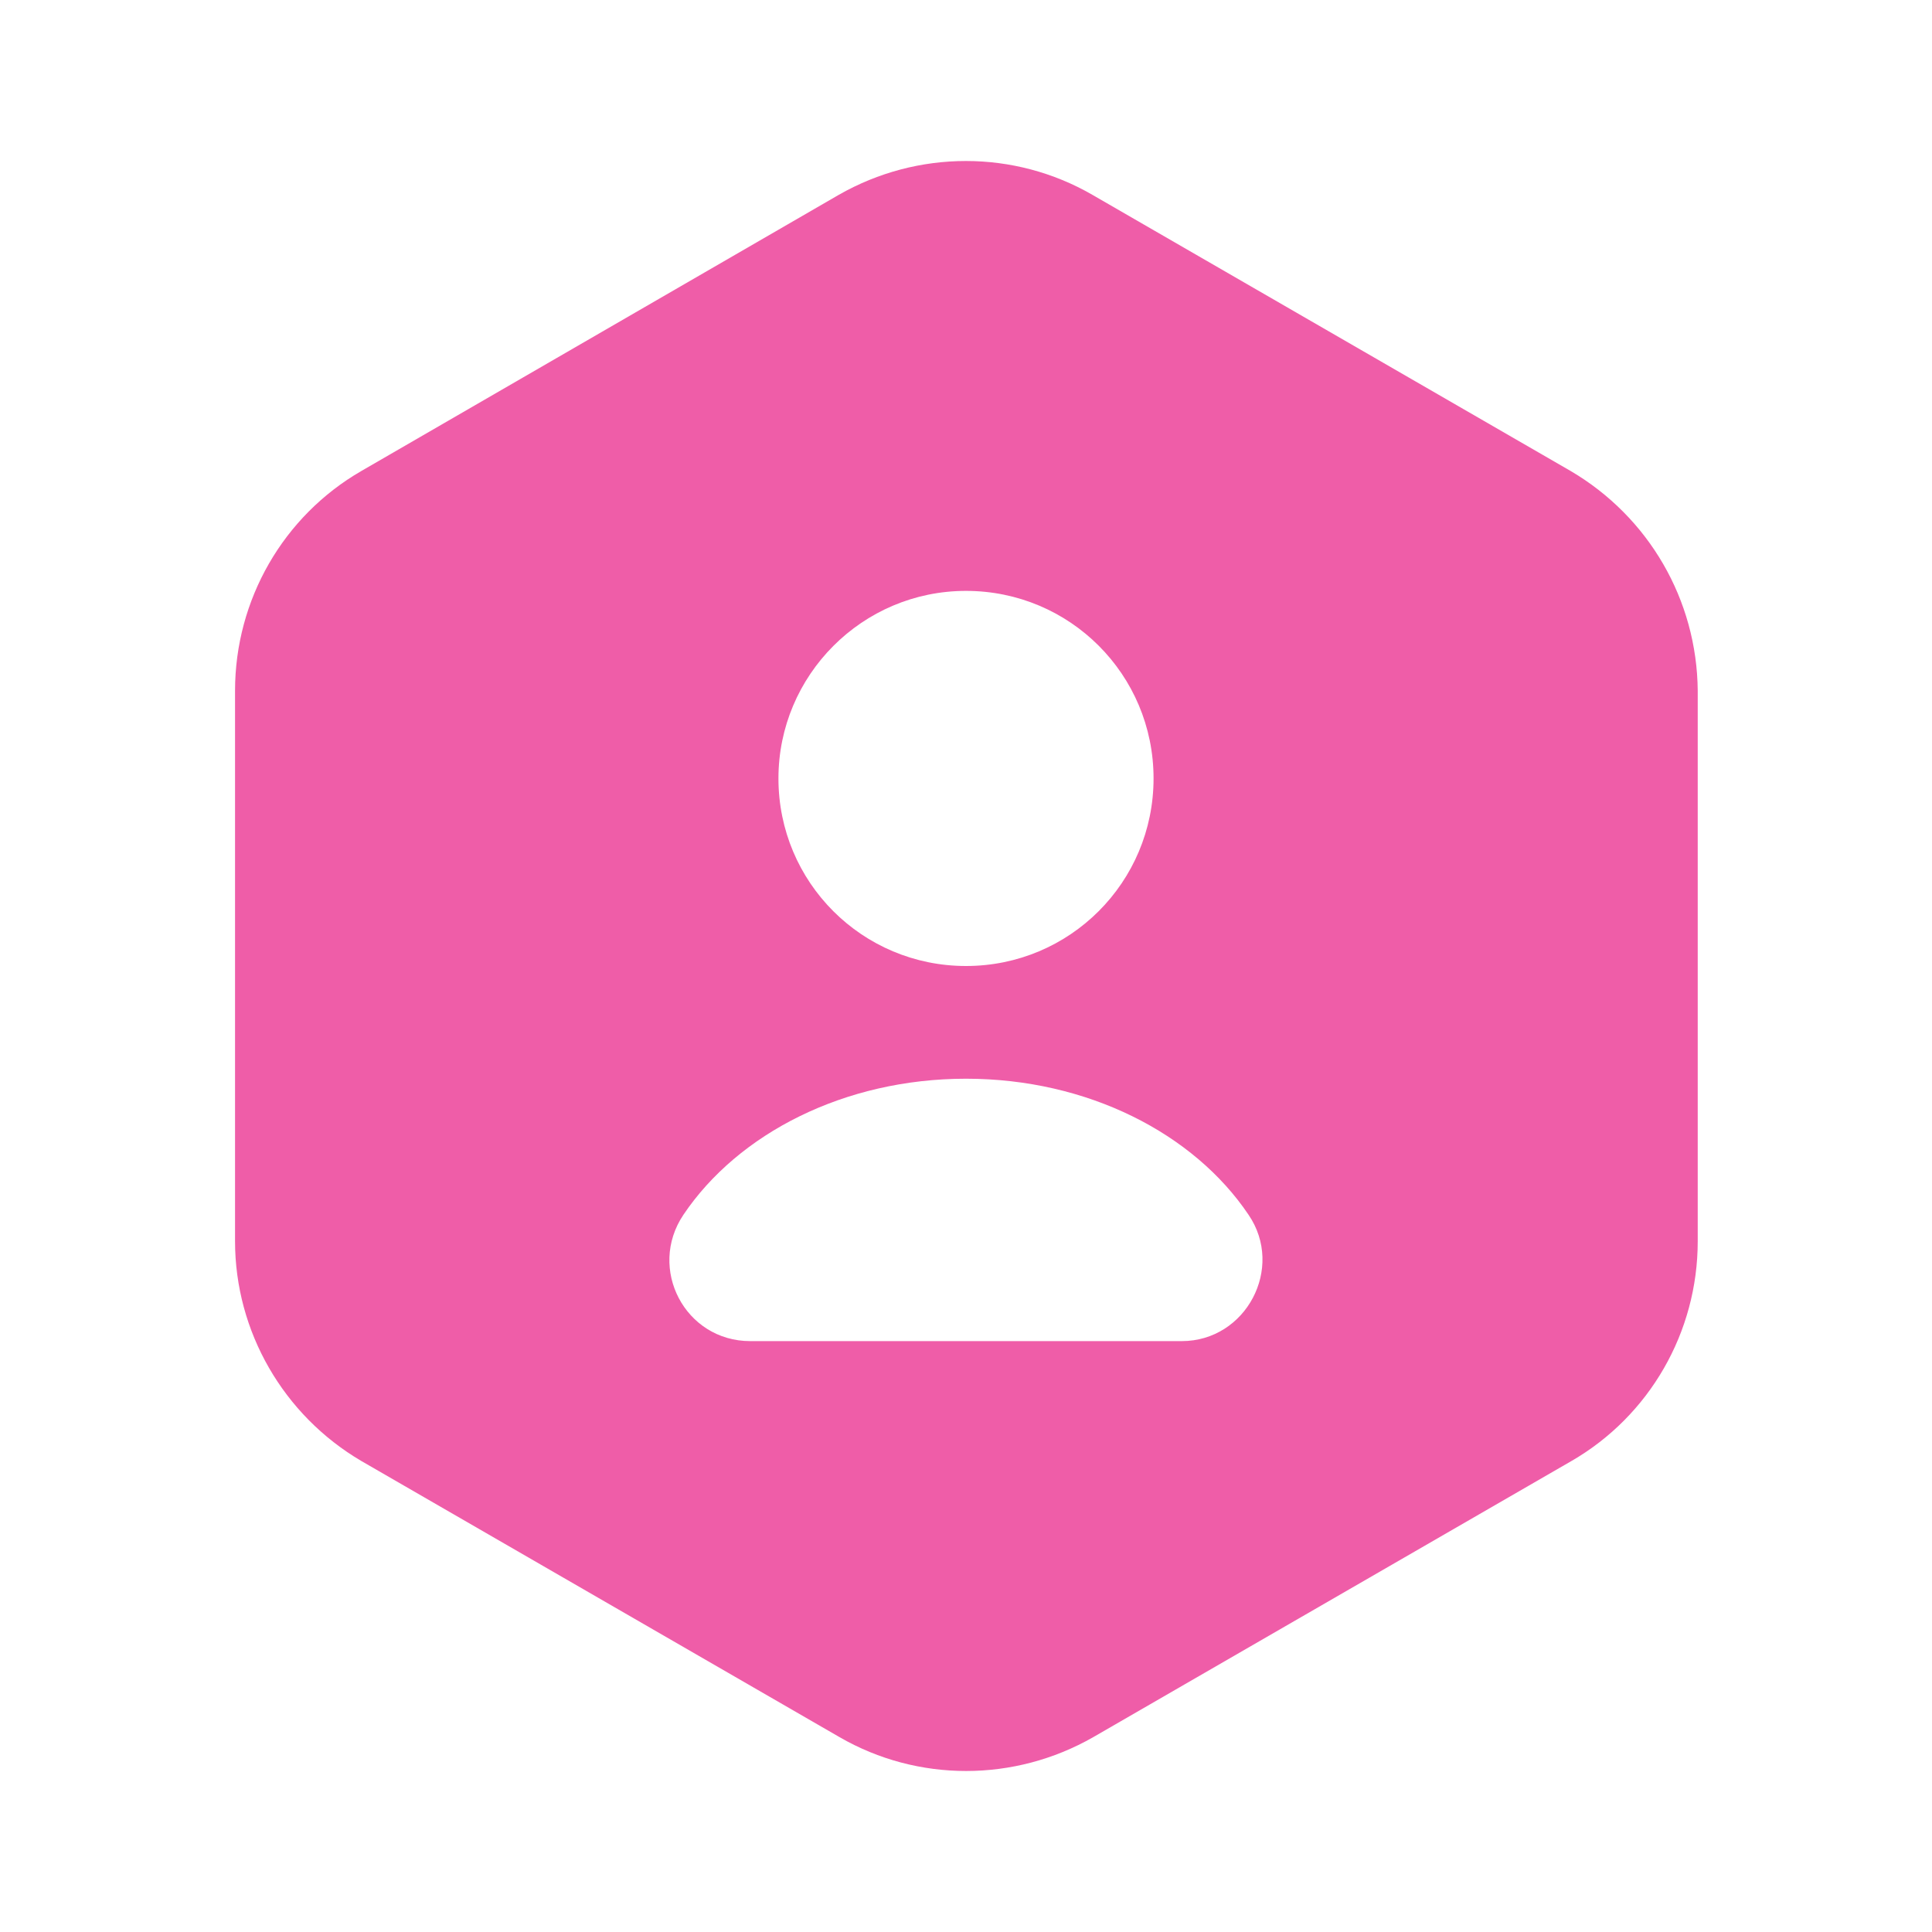 <svg width="50" height="50" viewBox="0 0 50 50" fill="none" xmlns="http://www.w3.org/2000/svg">
<path d="M40.646 12.188L28.271 5.042C26.25 3.875 23.75 3.875 21.708 5.042L9.354 12.188C7.333 13.354 6.083 15.521 6.083 17.875V32.125C6.083 34.458 7.333 36.625 9.354 37.812L21.729 44.958C23.75 46.125 26.25 46.125 28.292 44.958L40.667 37.812C42.687 36.646 43.937 34.479 43.937 32.125V17.875C43.917 15.521 42.667 13.375 40.646 12.188ZM25 15.292C27.687 15.292 29.854 17.458 29.854 20.146C29.854 22.833 27.687 25 25 25C22.312 25 20.146 22.833 20.146 20.146C20.146 17.479 22.312 15.292 25 15.292ZM30.583 34.708H19.417C17.729 34.708 16.75 32.833 17.687 31.438C19.104 29.333 21.854 27.917 25 27.917C28.146 27.917 30.896 29.333 32.312 31.438C33.25 32.812 32.25 34.708 30.583 34.708Z" fill="#EF5DA8"/>
</svg>

